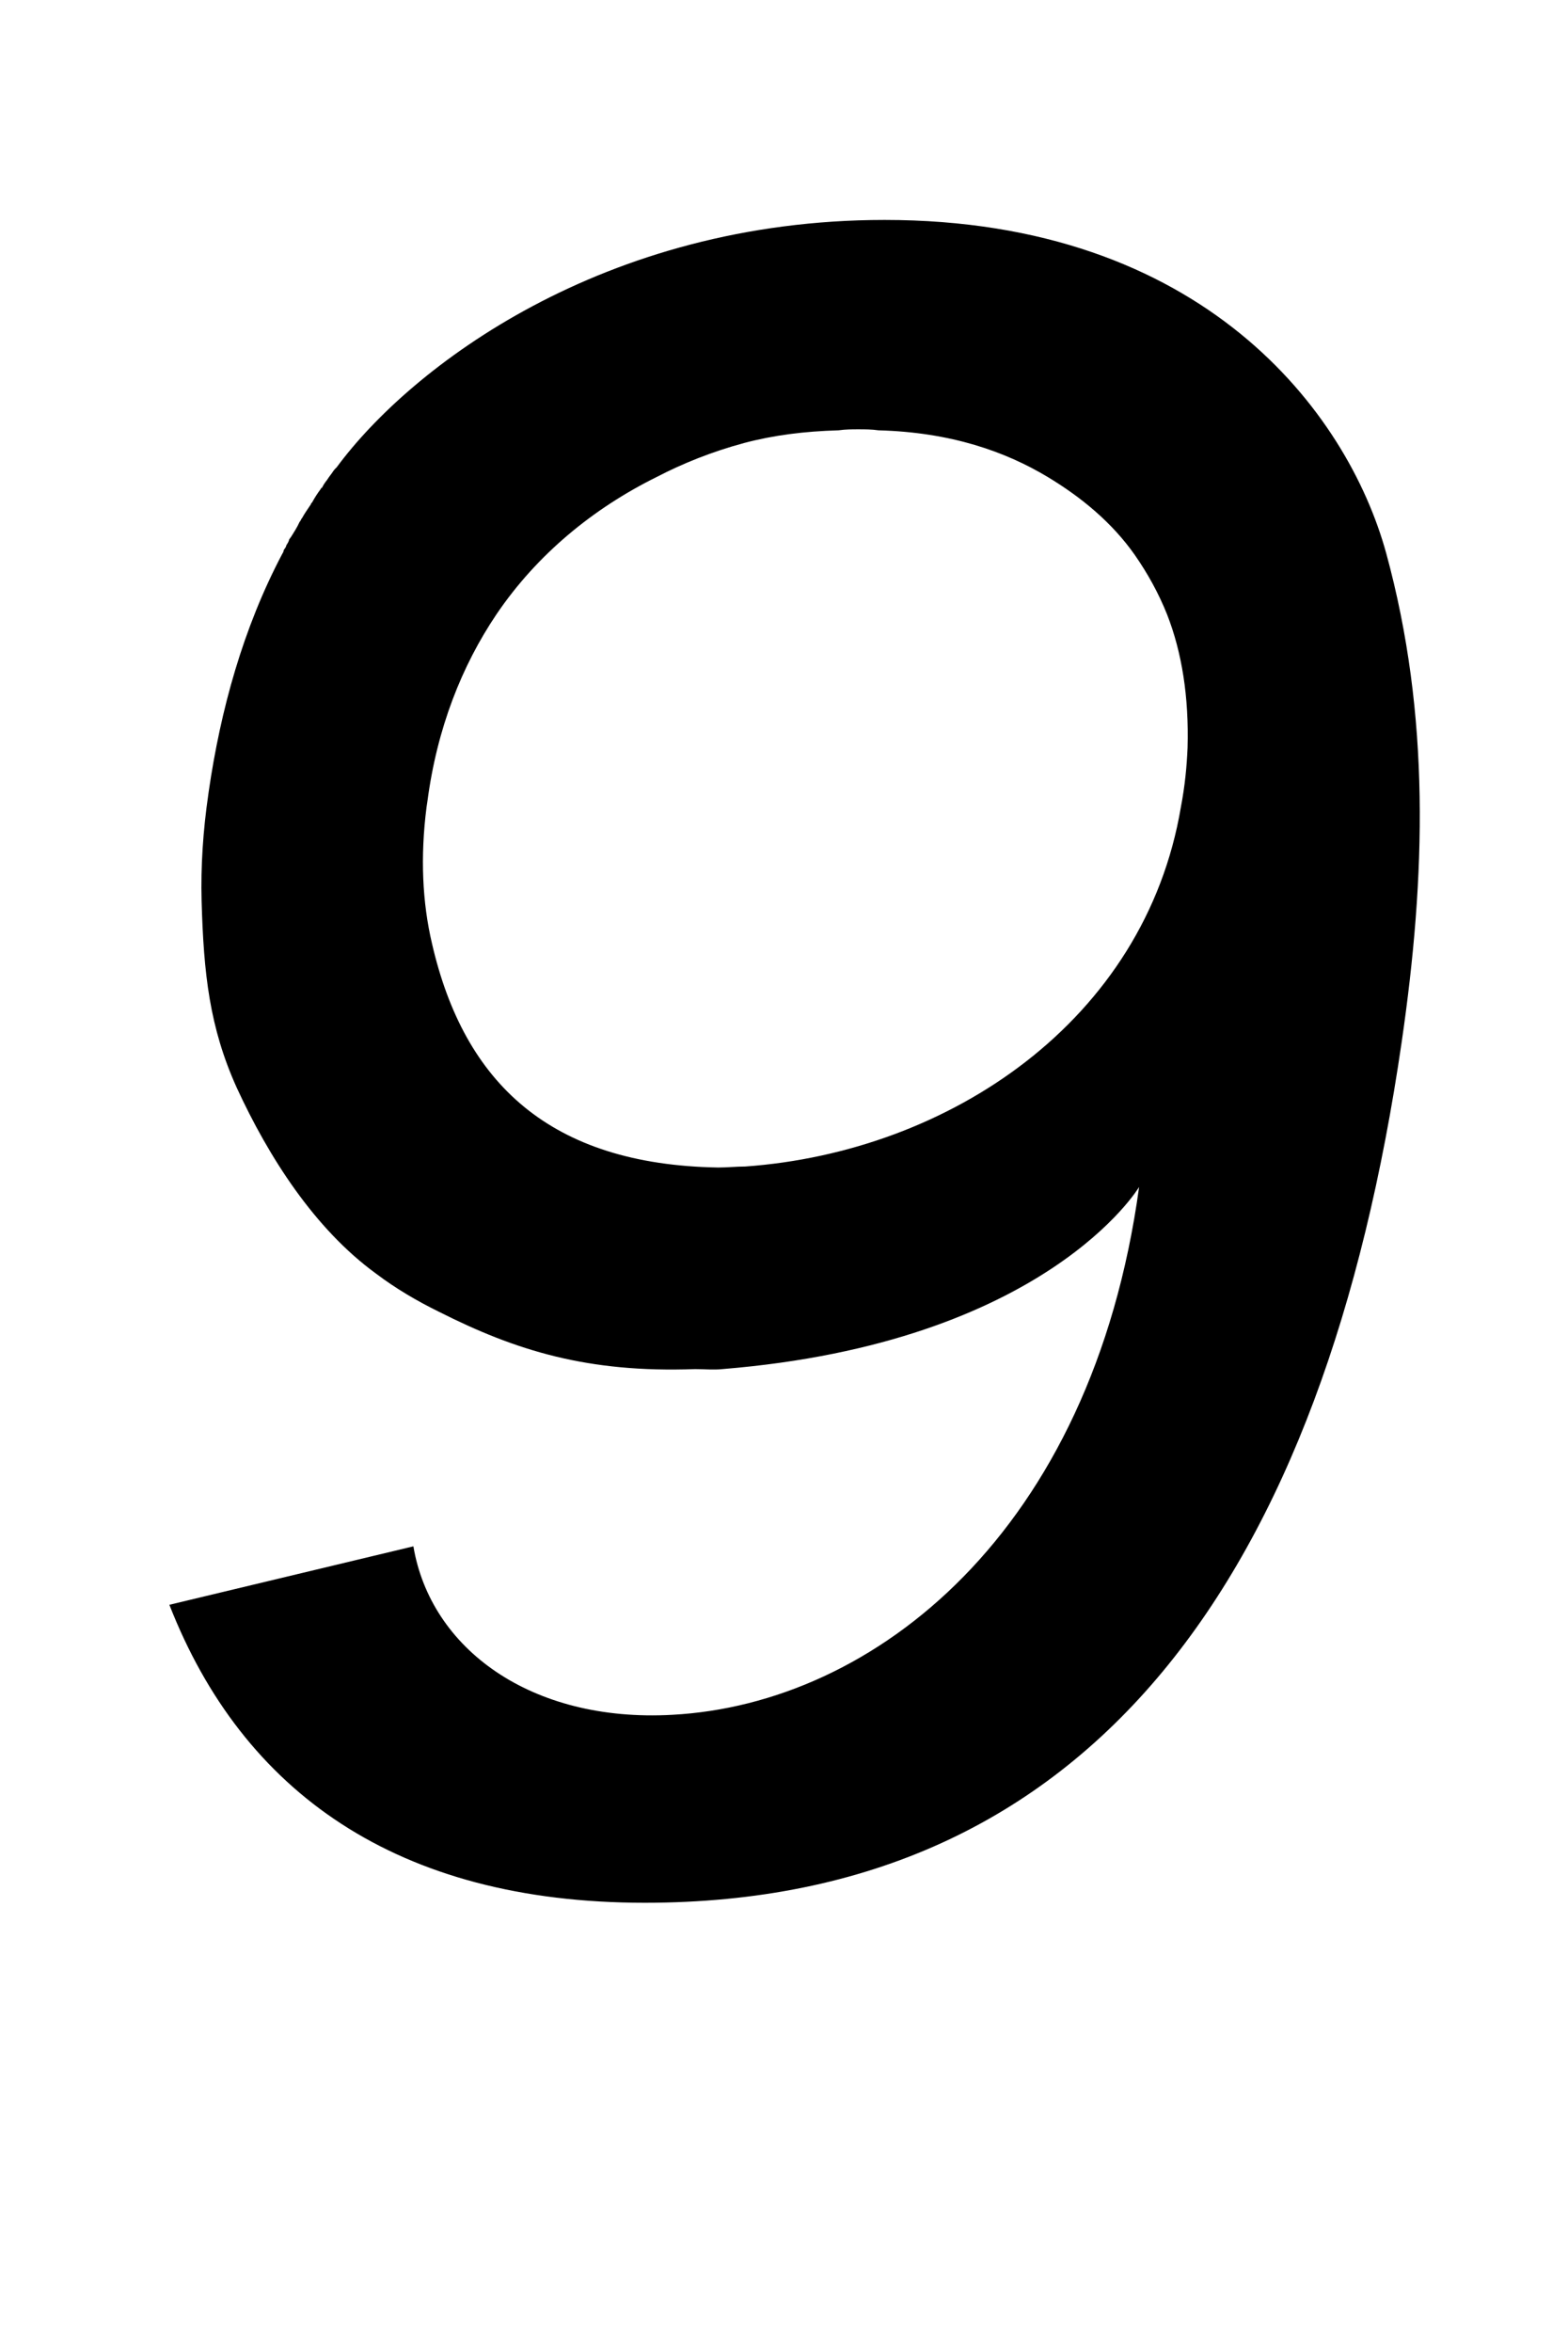 <?xml version="1.0" standalone="no"?>
<!DOCTYPE svg PUBLIC "-//W3C//DTD SVG 1.1//EN" "http://www.w3.org/Graphics/SVG/1.1/DTD/svg11.dtd" >
<svg xmlns="http://www.w3.org/2000/svg" xmlns:xlink="http://www.w3.org/1999/xlink" version="1.1" viewBox="-10 0 667 1000">
  <g transform="matrix(1 0 0 -1 0 800)">
   <path fill="currentColor"
d="M579.64 564.89c18.92 -69.15 16.849 -137.463 6.618 -207.863c-32.87 -226.05 -131.09 -366 -321.95 -366c-105.58 0 -171.17 47.2 -202.26 126.69l103.8 24.85c7.33 -43.48 49.93 -74.94 110.05 -71.631
c85.95 4.55 178.53 77.42 198.66 224.41c0 0 -39.47 -66.25 -177.3 -77.43c-3.76 -0.41 -7.45 0 -11.59 0c-45.79 -1.66 -76.26 7.87 -109.05 24.43c-9.28 4.55 -18.431 9.939 -26.621 16.14
c-26.22 19.05 -45.76 49.69 -59.3 79.09c-11.59 25.67 -14.07 48.44 -14.94 79.489c-0.38 14.49 0.61 29.811 2.851 45.131l0.17 1.25c5.05 34.77 14.649 69.56 31.26 101.02
c0.54 0.83 0.62 1.24 0.66 1.65c0.54 0.84 0.99 1.25 1.12 2.08c0.53 0.82 1.08 1.65 1.2 2.48c1.03 1.25 1.61 2.48 2.69 4.141c0.53 0.83 1.16 2.07 1.74 3.311
c0.49 0.42 0.62 1.24 1.07 1.66c1.13 2.07 2.649 4.141 3.729 5.801c0.08 0.41 0.08 0.41 0.53 0.82c1.13 2.07 2.2 3.73 3.73 5.801c0 0 0.05 0.42 0.47 0.42
c0.61 1.24 1.15 2.061 2.141 3.311c0.54 0.82 1.08 1.66 2.07 2.9c0.54 0.82 1.08 1.65 2.03 2.48c31.42 42.64 113.41 105.17 233.07 105.17c135.39 0 196.83 -81.57 213.35 -141.601zM306.959 304.047
c87.03 6.2 170.07 62.098 185.36 152.777c1.74 9.1 2.521 17.38 2.851 25.25c0.62 21.53 -2.399 40.57 -8.729 56.721c-3.65 9.11 -8.25 17.391 -13.71 25.251c-9.6 13.67 -22.56 24.43 -37.01 33.13
c-17.89 10.77 -41.12 19.05 -72.05 19.87c-2.85 0.42 -5.75 0.42 -8.65 0.42c-2.48 0 -5.381 0 -8.321 -0.42c-14.57 -0.42 -27.62 -2.07 -40.12 -5.38c-13.79 -3.72 -26.13 -8.689 -37.3 -14.489
c-26.75 -13.25 -50.72 -32.71 -68.109 -58.38c-14.78 -21.95 -25.261 -48.44 -29.36 -79.5l-0.37 -2.47c-2.7 -21.13 -1.78 -40.59 2.319 -57.97c13.7 -59.62 50.51 -93.99 121.56 -95.231h0.41
c3.73 0 7.5 0.42 11.23 0.42z" />
  </g>

</svg>
